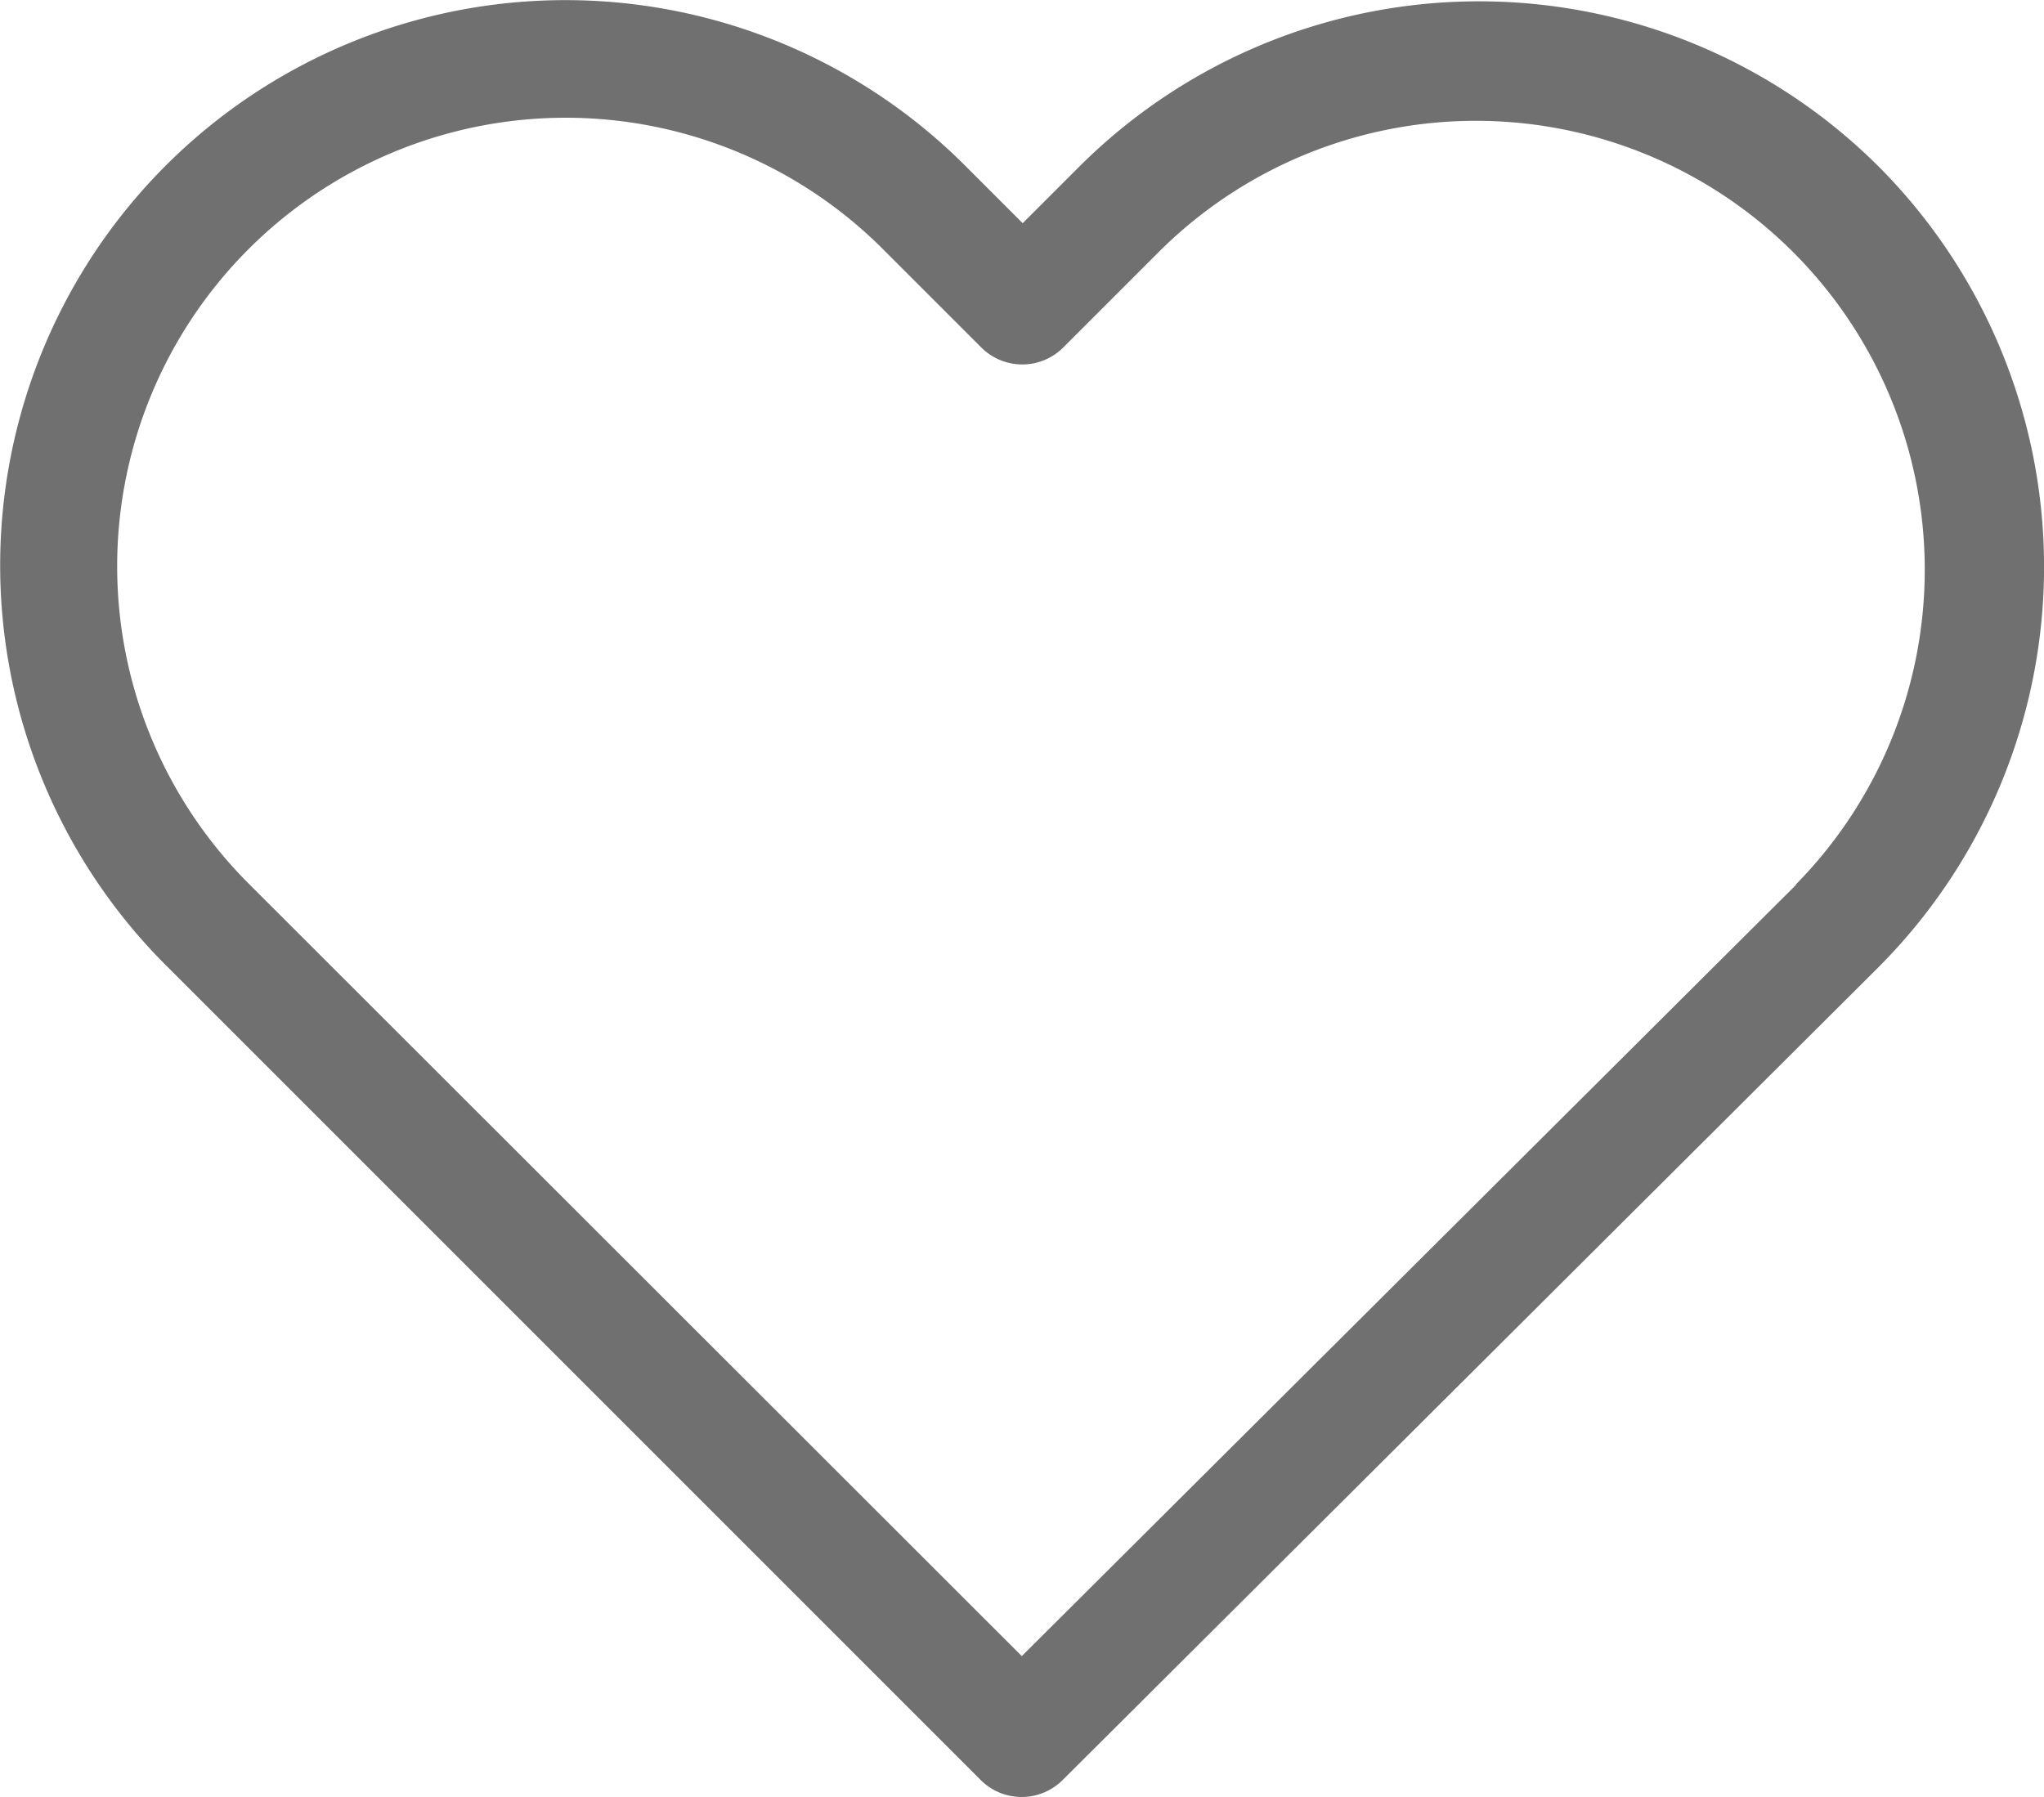 <svg xmlns="http://www.w3.org/2000/svg" width="24.671" height="21.69" viewBox="0 0 24.671 21.69">
  <g id="heart" transform="translate(0 -28.501)">
    <path id="Path_1" data-name="Path 1" d="M22.679,30.515a6.831,6.831,0,0,0-9.66.005l-.675.675-.685-.685A6.825,6.825,0,0,0,2,30.5a6.825,6.825,0,0,0,.01,9.66l9.822,9.822a.7.7,0,0,0,.994.005l9.843-9.807a6.844,6.844,0,0,0,.01-9.665Zm-1,8.666-9.346,9.31L3,39.165a5.414,5.414,0,1,1,7.657-7.657l1.182,1.182a.7.7,0,0,0,1,0l1.172-1.172a5.418,5.418,0,0,1,7.662,7.662Z" transform="translate(0)" fill="#707070"/>
  </g>
</svg>
